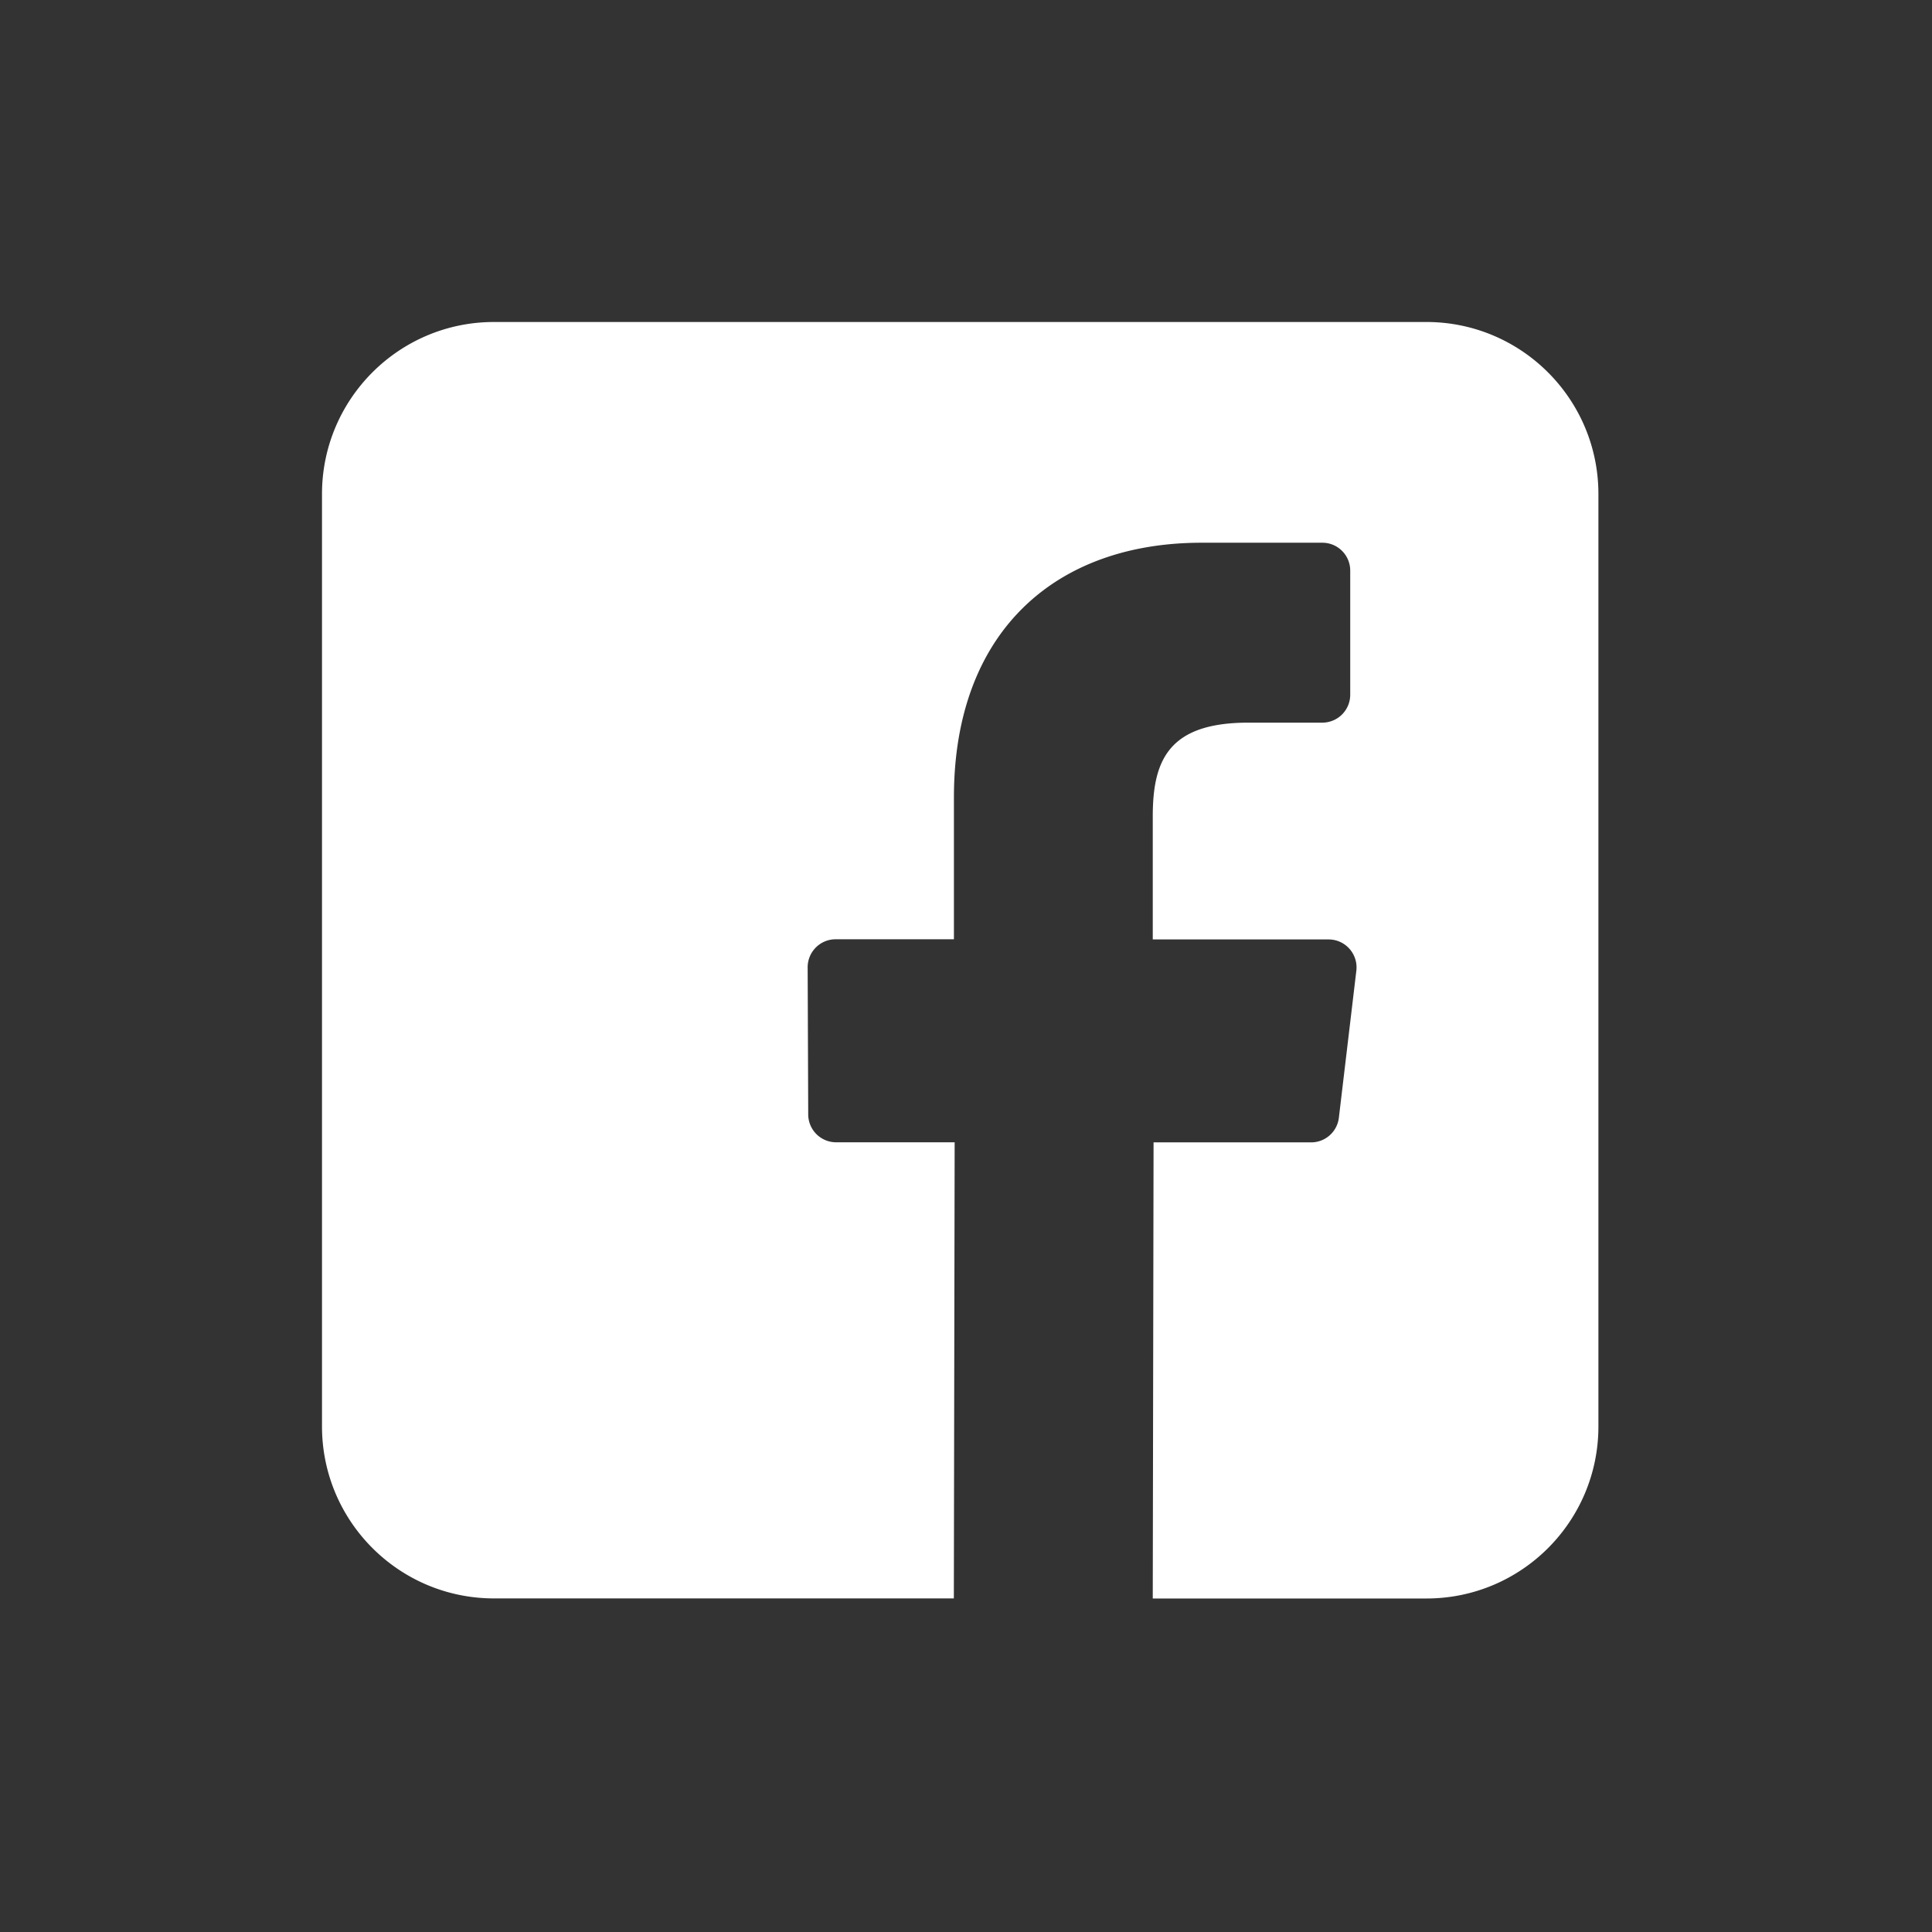 <svg width="24" height="24" viewBox="0 0 24 24" fill="none" xmlns="http://www.w3.org/2000/svg">
    <rect x="0" y="0" width="24" height="24" fill="#333333" stroke="none"/>
    <path fill-rule="evenodd" clip-rule="evenodd" d="M17.72 4H6.136C4.957 4 4 4.957 4 6.137v11.582c0 1.18.957 2.137 2.137 2.137h5.712l.01-5.666h-1.472a.347.347 0 0 1-.347-.346l-.007-1.826c-.001-.193.155-.35.347-.35h1.47V9.905c0-2.048 1.25-3.163 3.077-3.163h1.5c.191 0 .346.155.346.347v1.54a.347.347 0 0 1-.347.348h-.92c-.993 0-1.186.472-1.186 1.165v1.528h2.184c.208 0 .369.181.345.388l-.217 1.826a.347.347 0 0 1-.345.307H14.33l-.01 5.666h3.4c1.18 0 2.136-.957 2.136-2.137V6.137c0-1.18-.957-2.137-2.137-2.137z" fill="#fff"/>
</svg>
